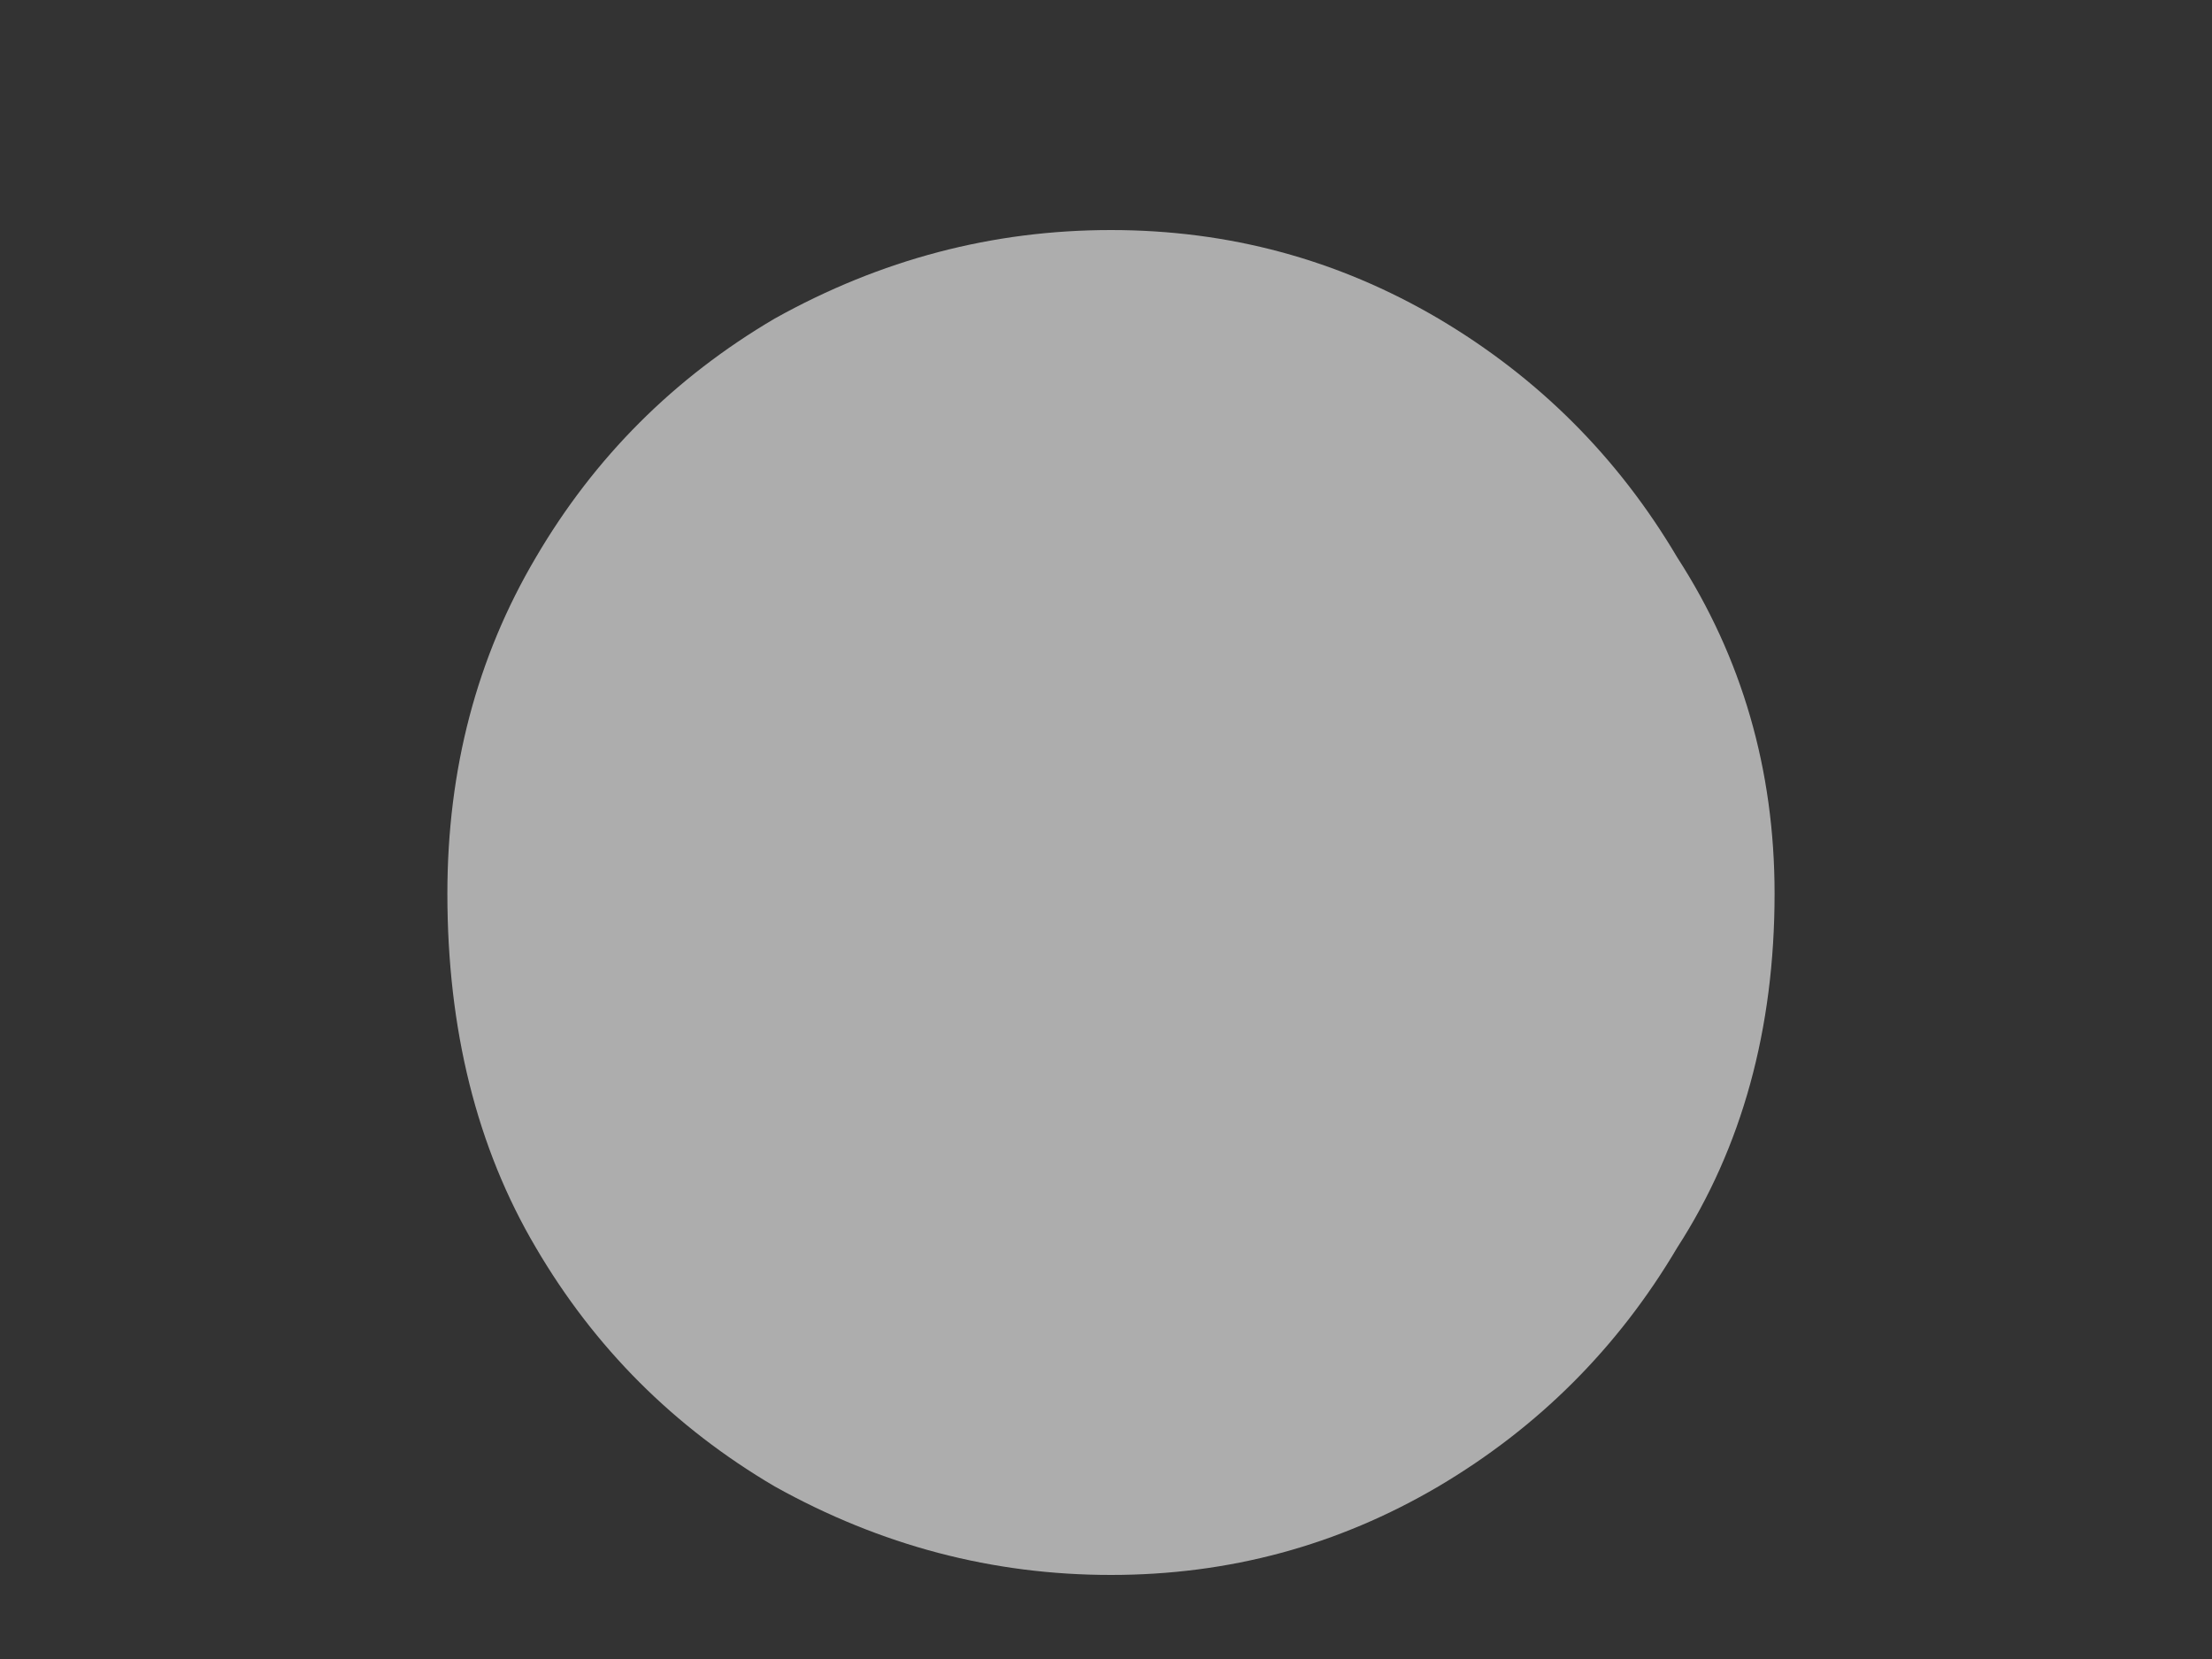 <svg width="4" height="3" viewBox="0 0 4 3" fill="none" xmlns="http://www.w3.org/2000/svg">
<rect x="0" y="0" width="4" height="3" fill="#333333" stroke="none"/>
<path opacity="0.6" d="M2.009 2.848C1.795 2.848 1.593 2.795 1.401 2.688C1.219 2.581 1.075 2.437 0.969 2.256C0.862 2.075 0.809 1.861 0.809 1.616C0.809 1.392 0.862 1.189 0.969 1.008C1.075 0.827 1.219 0.683 1.401 0.576C1.593 0.469 1.795 0.416 2.009 0.416C2.222 0.416 2.419 0.469 2.601 0.576C2.782 0.683 2.926 0.827 3.033 1.008C3.15 1.189 3.209 1.392 3.209 1.616C3.209 1.861 3.15 2.075 3.033 2.256C2.926 2.437 2.782 2.581 2.601 2.688C2.419 2.795 2.222 2.848 2.009 2.848Z" fill="white"/>
</svg>